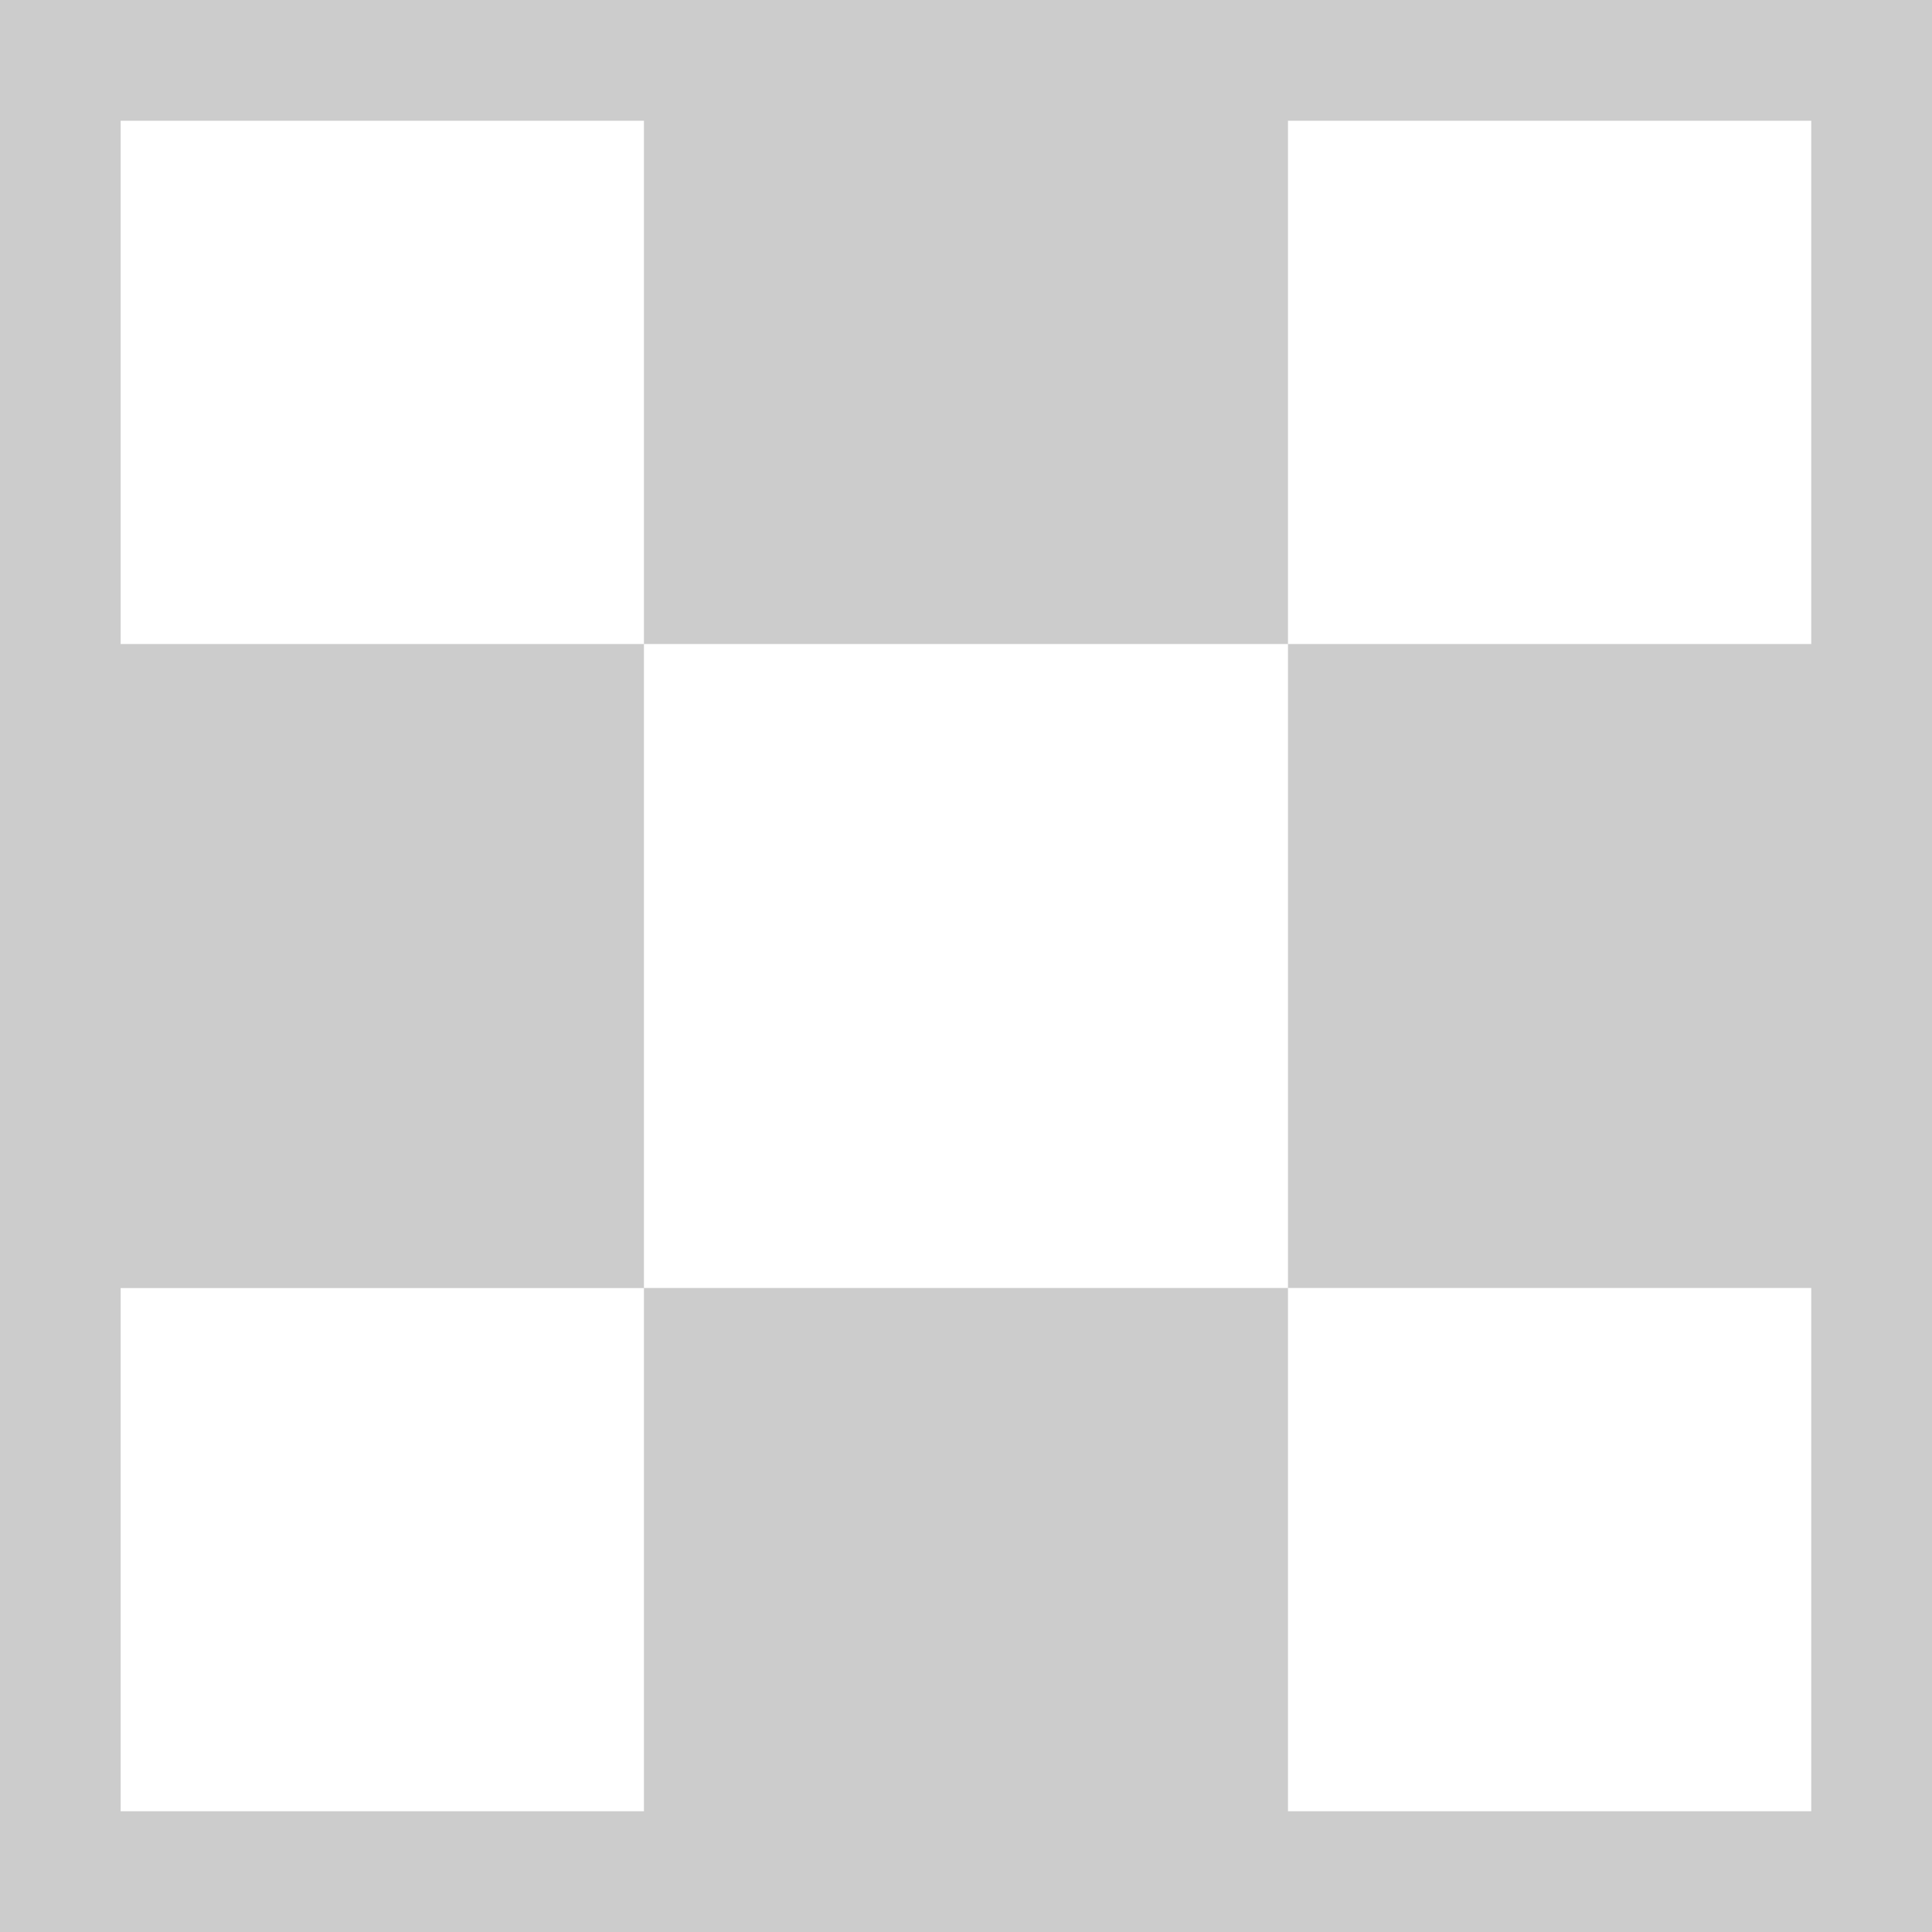 <svg xmlns="http://www.w3.org/2000/svg" width="20" height="20" viewBox="0 0 20 20"><path d="M-1990,20V0h20V20Zm18.75-1.25V13.333h-5.417V6.667h5.417V1.25h-5.417V6.667h-6.667V1.25h-5.417V6.667h5.417v6.667h-5.417V18.75h5.417V13.333h6.667V18.75Z" transform="translate(1990)" fill="#ccc"/></svg>